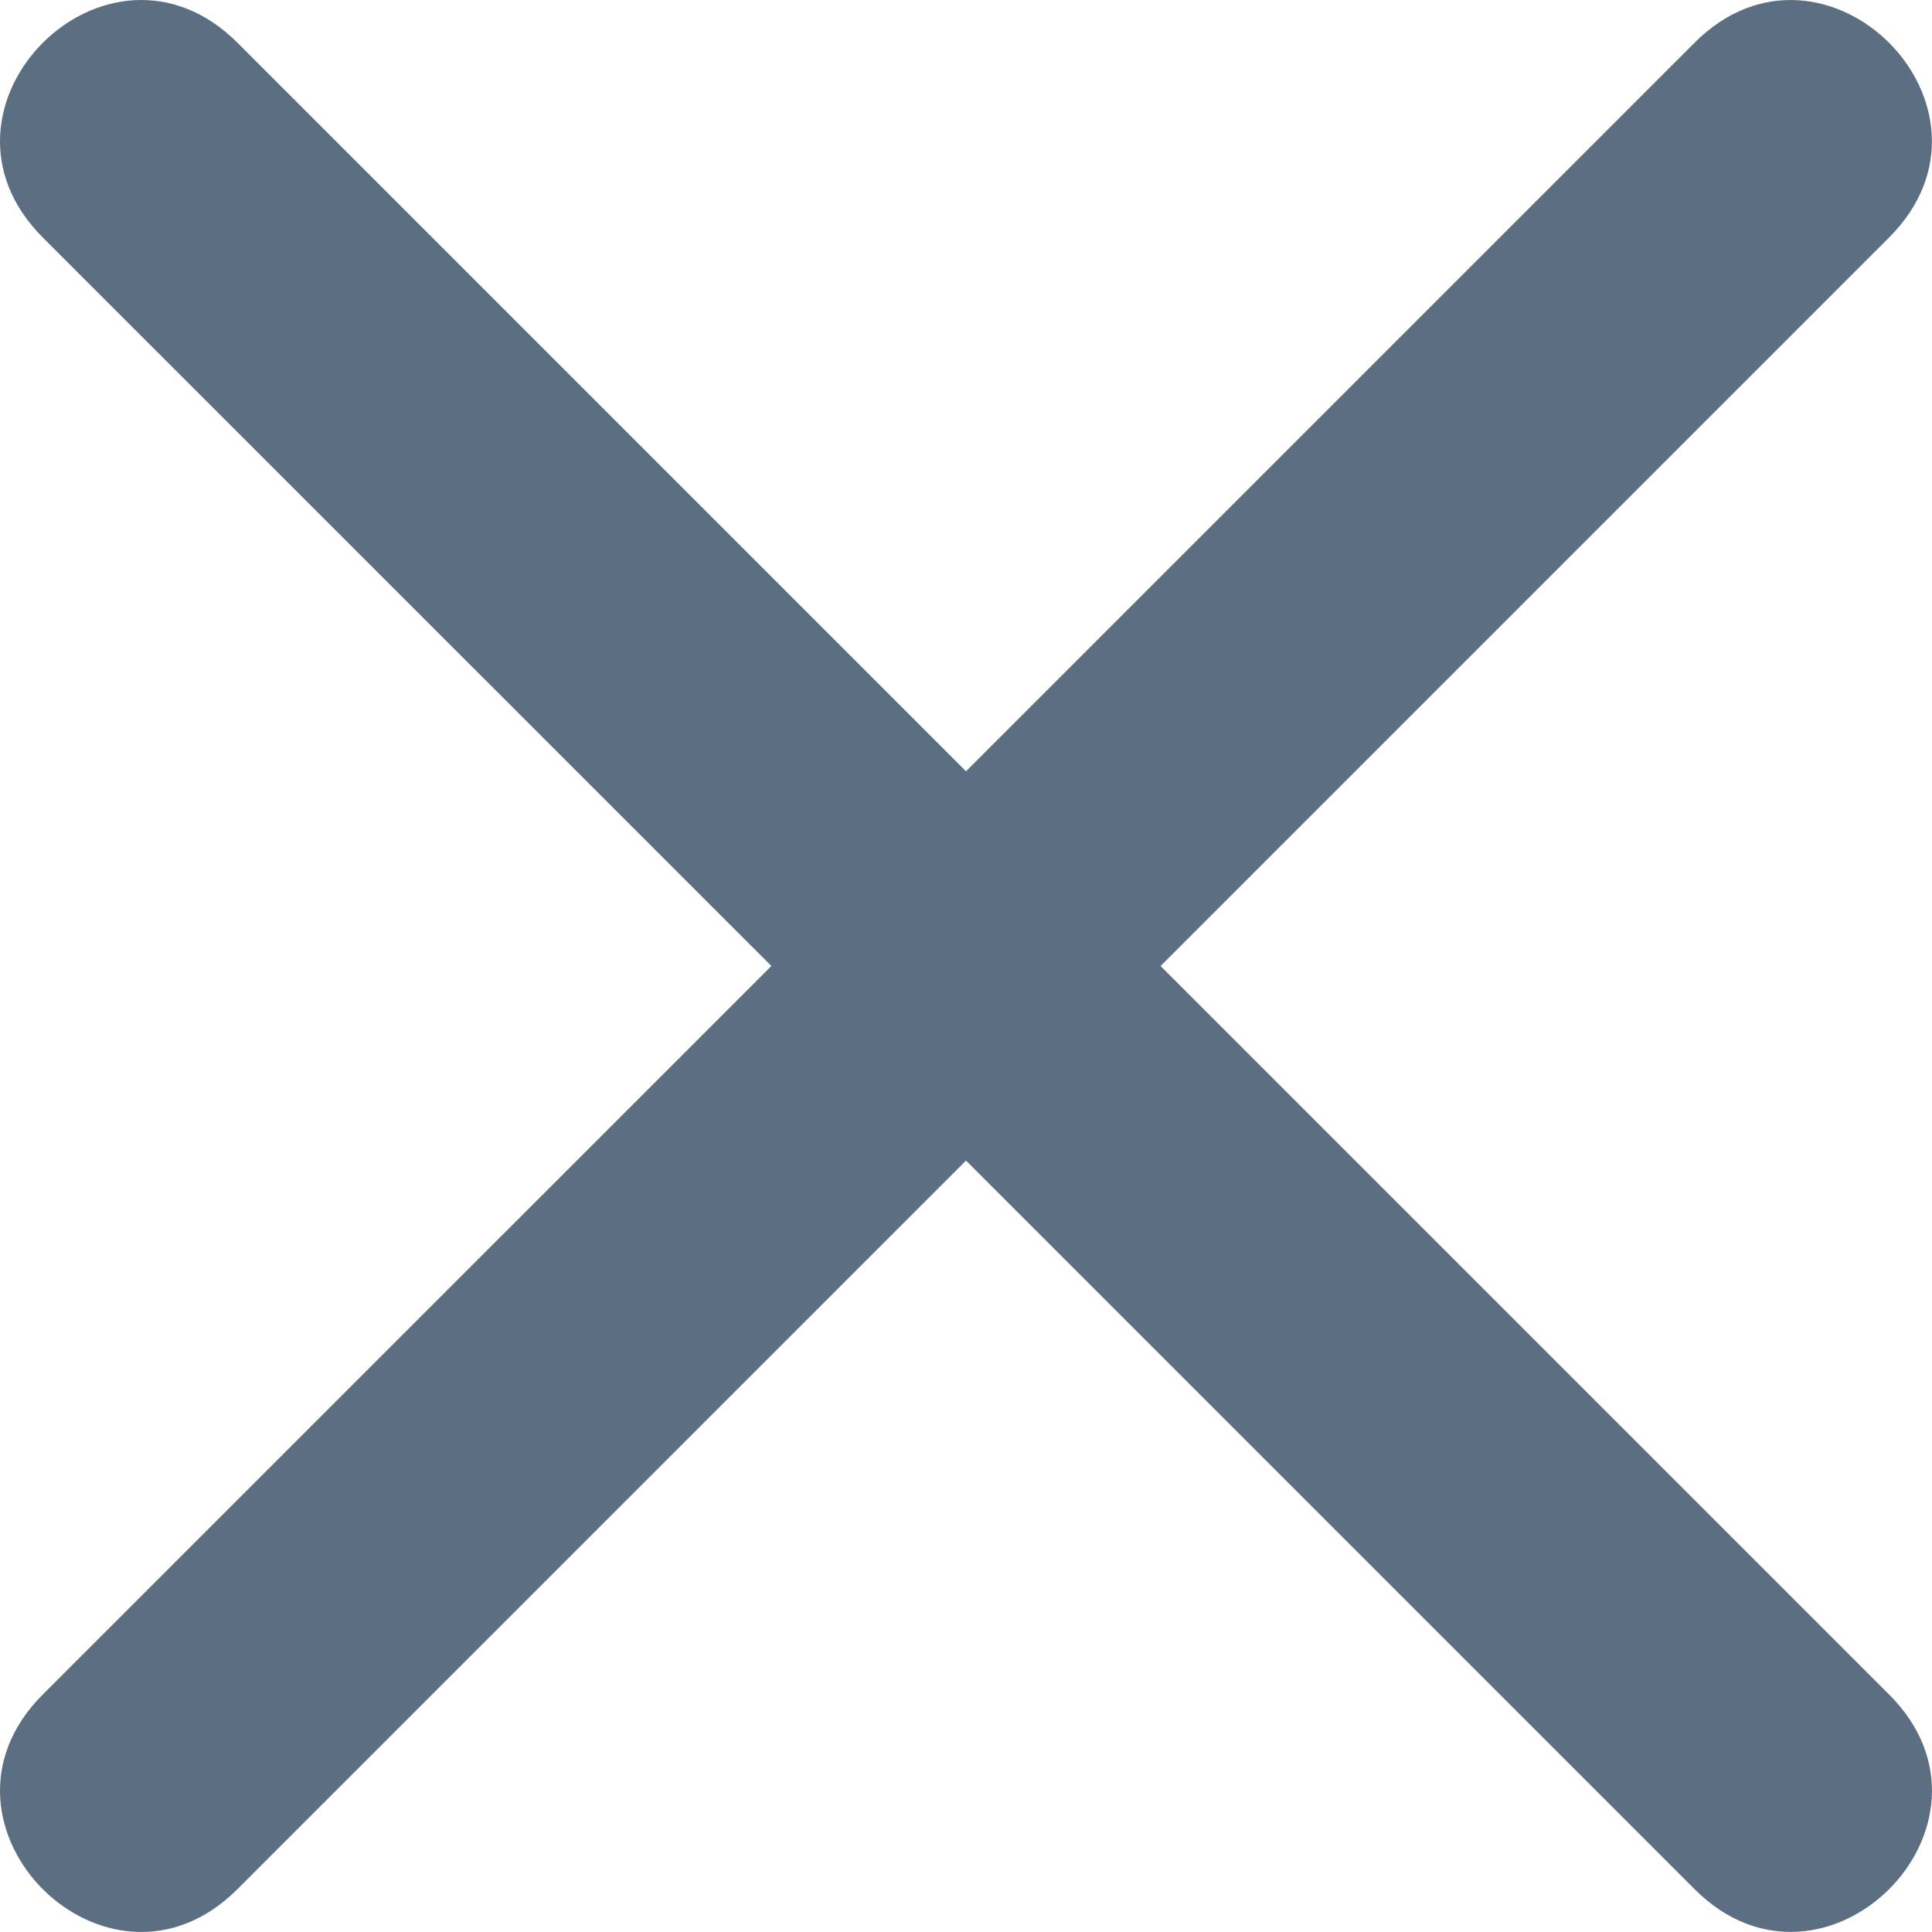 <?xml version="1.0" encoding="utf-8"?>
<!DOCTYPE svg PUBLIC "-//W3C//DTD SVG 1.1//EN" "http://www.w3.org/Graphics/SVG/1.1/DTD/svg11.dtd">
<svg xmlns="http://www.w3.org/2000/svg" width="14px" height="14px" viewBox="0 0 14 14" >
    <path fill="#5C6F82" d="M12.279,13.689c0.94,0.941,2.352-0.47,1.41-1.41L7.705,6.295c-0.389-0.39-1.021-0.39-1.41,0
      L0.31,12.279c-0.94,0.94,0.47,2.352,1.411,1.41L7,8.41L12.279,13.689z M1.721,0.31C0.78-0.63-0.63,0.78,0.31,1.721l5.985,5.984
      c0.389,0.39,1.021,0.39,1.41,0l5.984-5.984c0.941-0.94-0.47-2.351-1.41-1.411L7,5.589L1.721,0.31z"/>
</svg>
